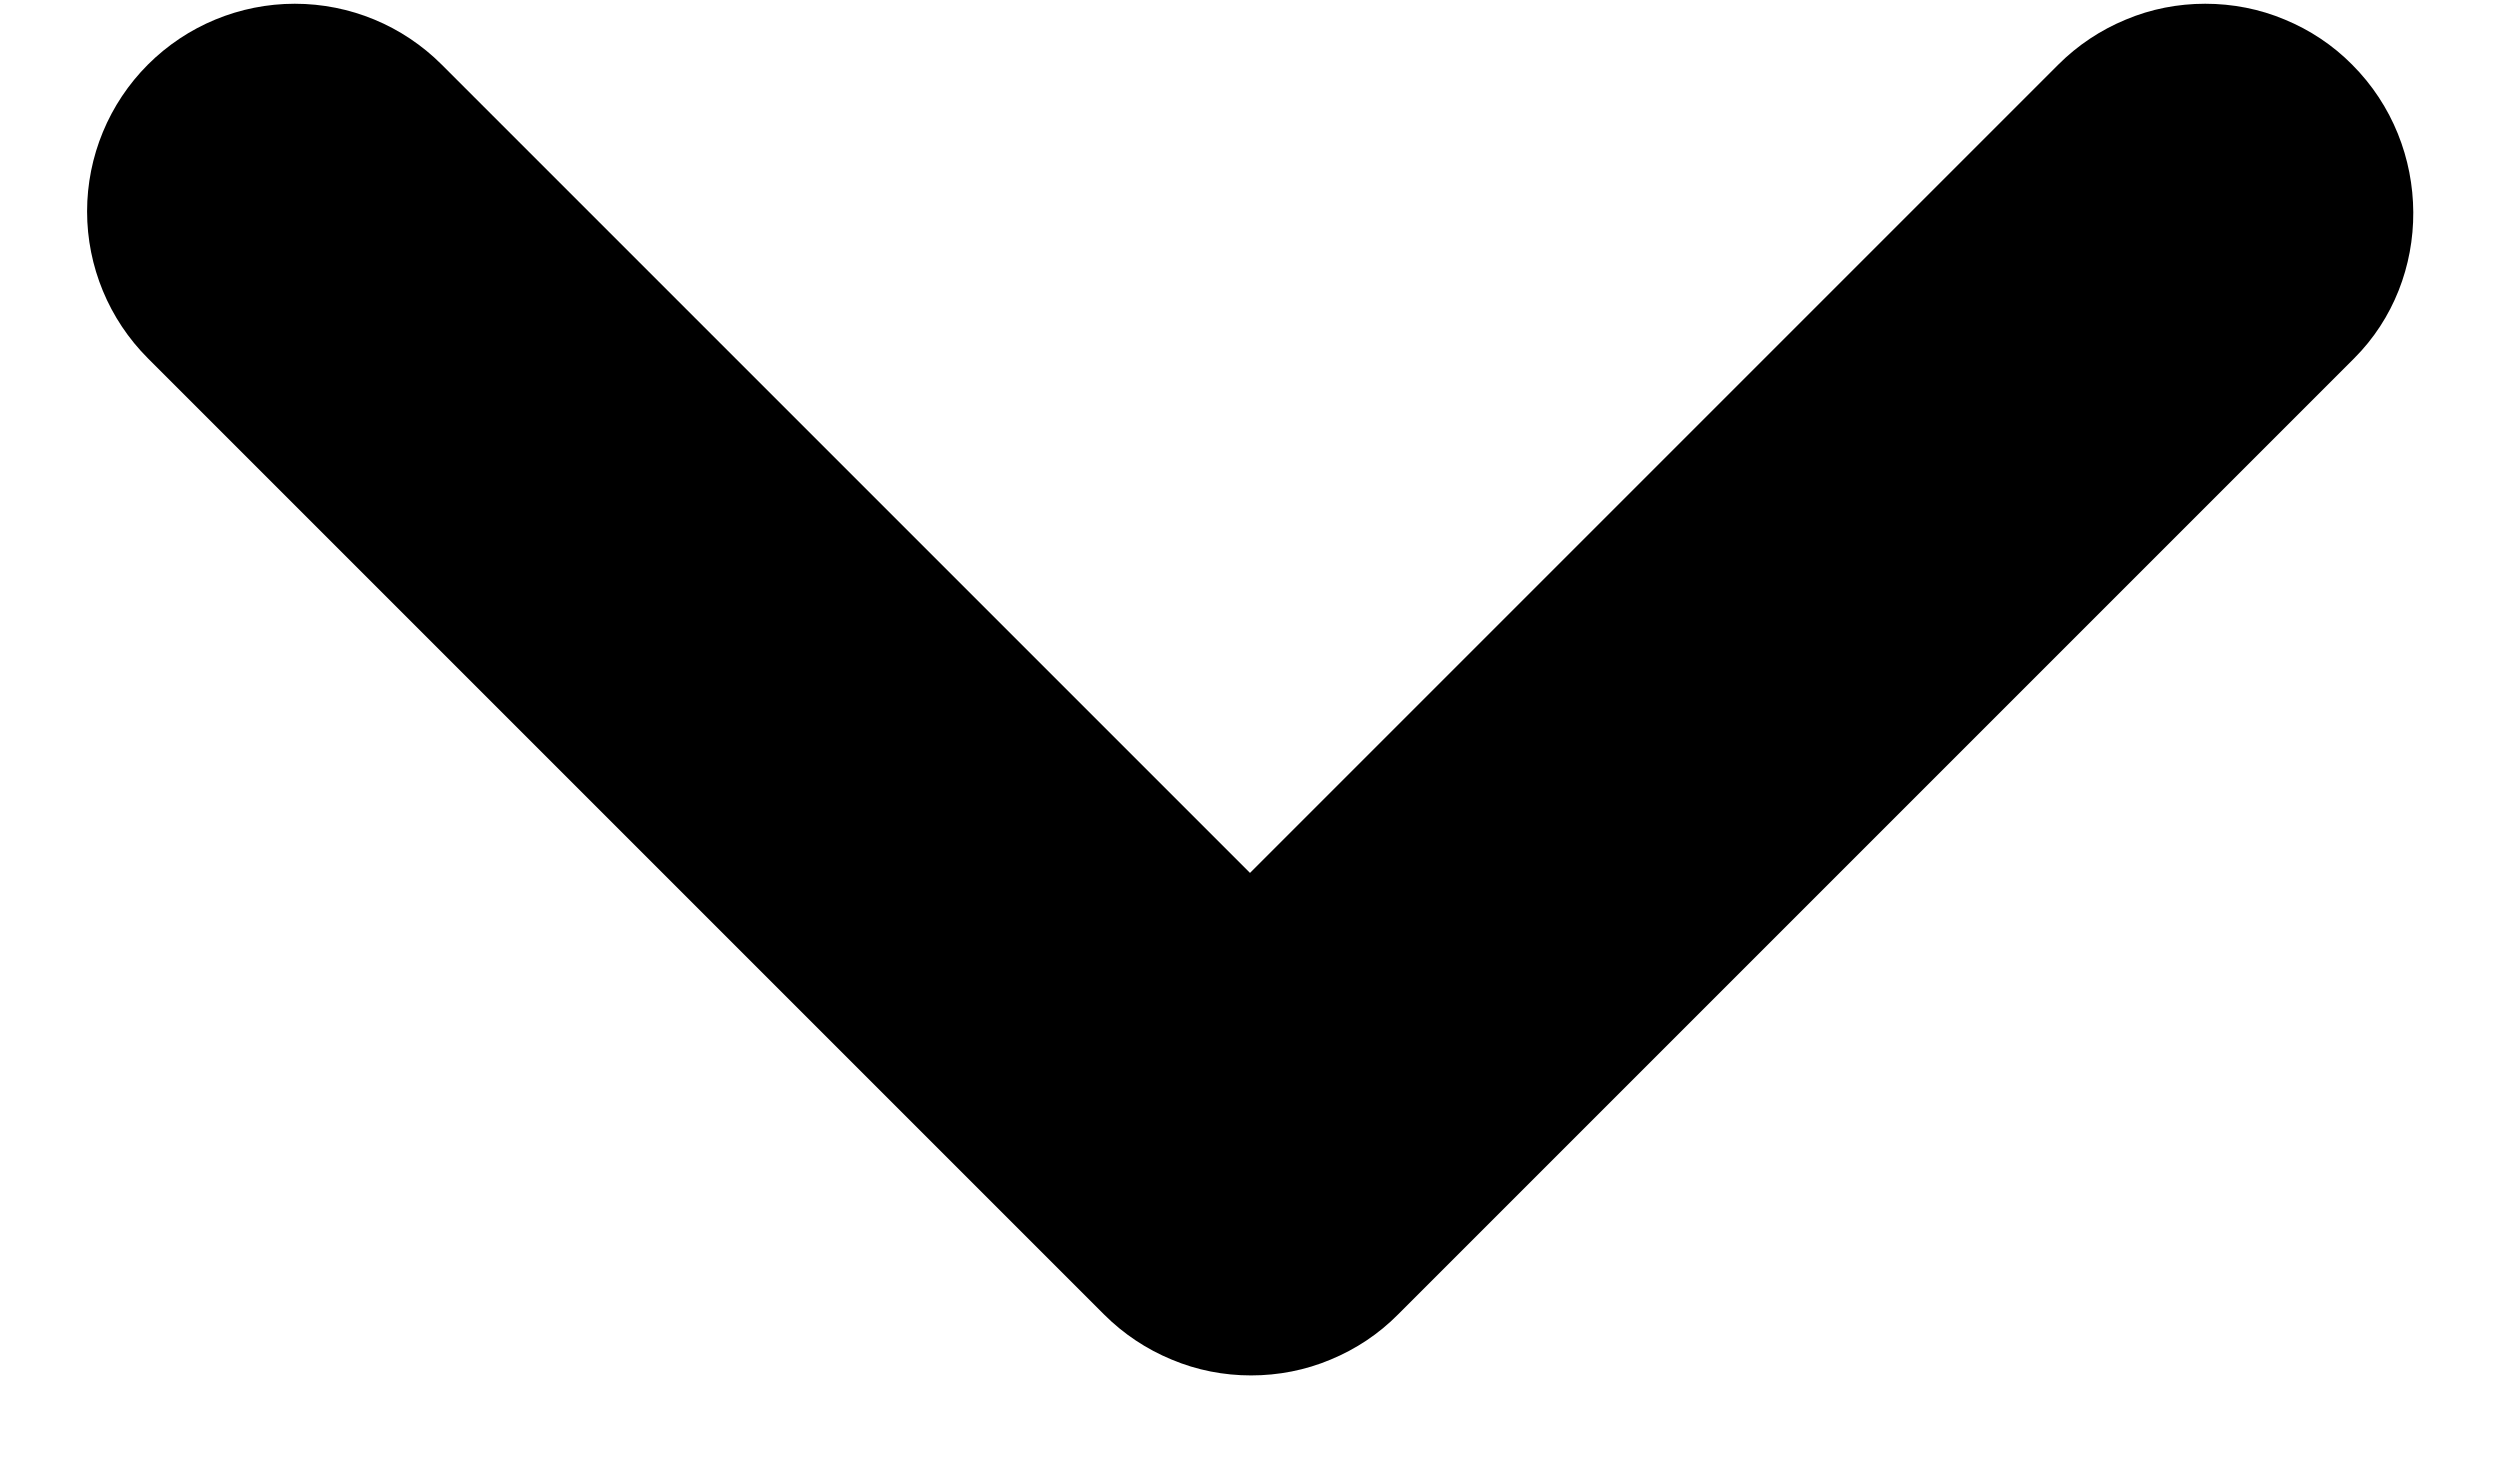 <svg width="12" height="7" viewBox="0 0 12 7" fill="none" xmlns="http://www.w3.org/2000/svg">
<path d="M11.29 0.31C11.198 0.217 11.088 0.144 10.967 0.094C10.846 0.043 10.716 0.018 10.585 0.018C10.454 0.018 10.325 0.043 10.204 0.094C10.083 0.144 9.973 0.217 9.88 0.31L6 4.19L2.12 0.31C1.933 0.123 1.68 0.018 1.415 0.018C1.151 0.018 0.897 0.123 0.71 0.31C0.523 0.497 0.418 0.751 0.418 1.015C0.418 1.279 0.523 1.533 0.71 1.72L5.3 6.31C5.393 6.403 5.503 6.476 5.624 6.526C5.745 6.577 5.874 6.602 6.005 6.602C6.136 6.602 6.266 6.577 6.387 6.526C6.508 6.476 6.618 6.403 6.71 6.31L11.3 1.72C11.68 1.34 11.68 0.7 11.29 0.31Z" fill="black"/>
</svg>
